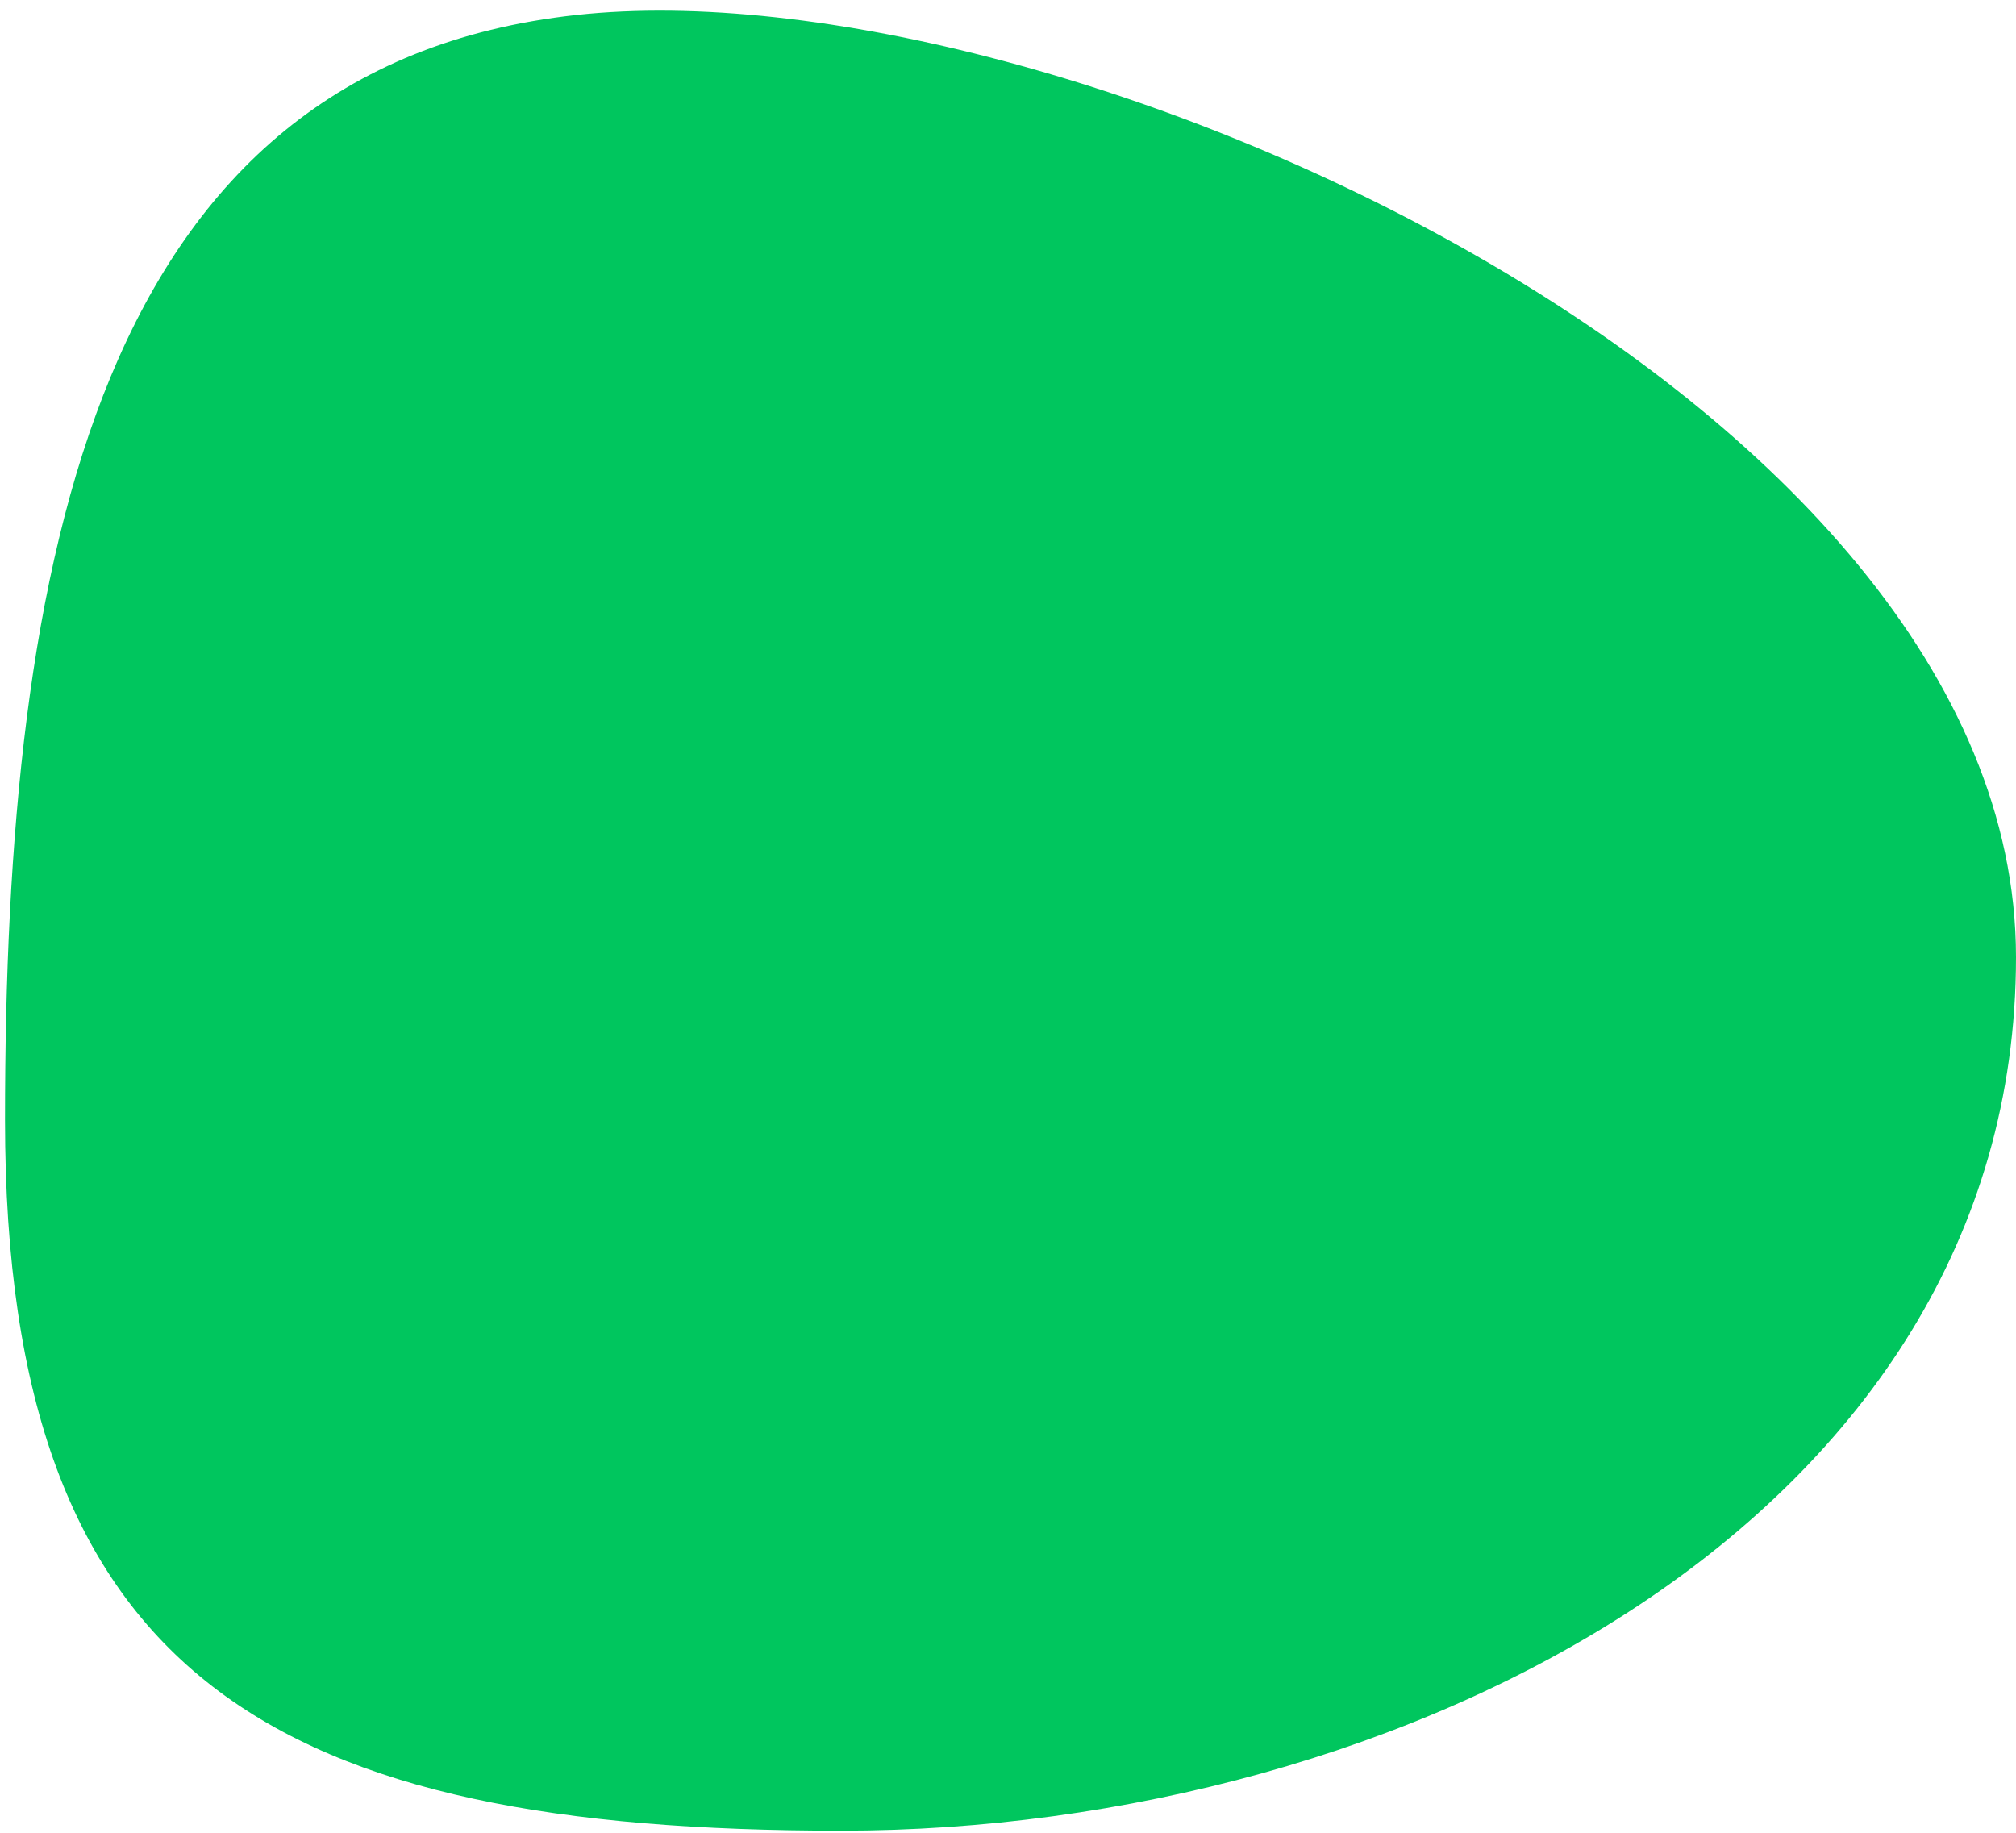 <svg xmlns="http://www.w3.org/2000/svg" width="99" height="90" viewBox="0 0 99 90">
    <path fill="#00c65e" fill-rule="evenodd" d="M41.31 89.898C68.924 89.898 99 74.614 99 47 99 19.386 51.84-1.845 28.296.735 4.752 3.314.246 27.385.246 55c0 27.614 13.45 34.898 41.064 34.898z"/>
</svg>
